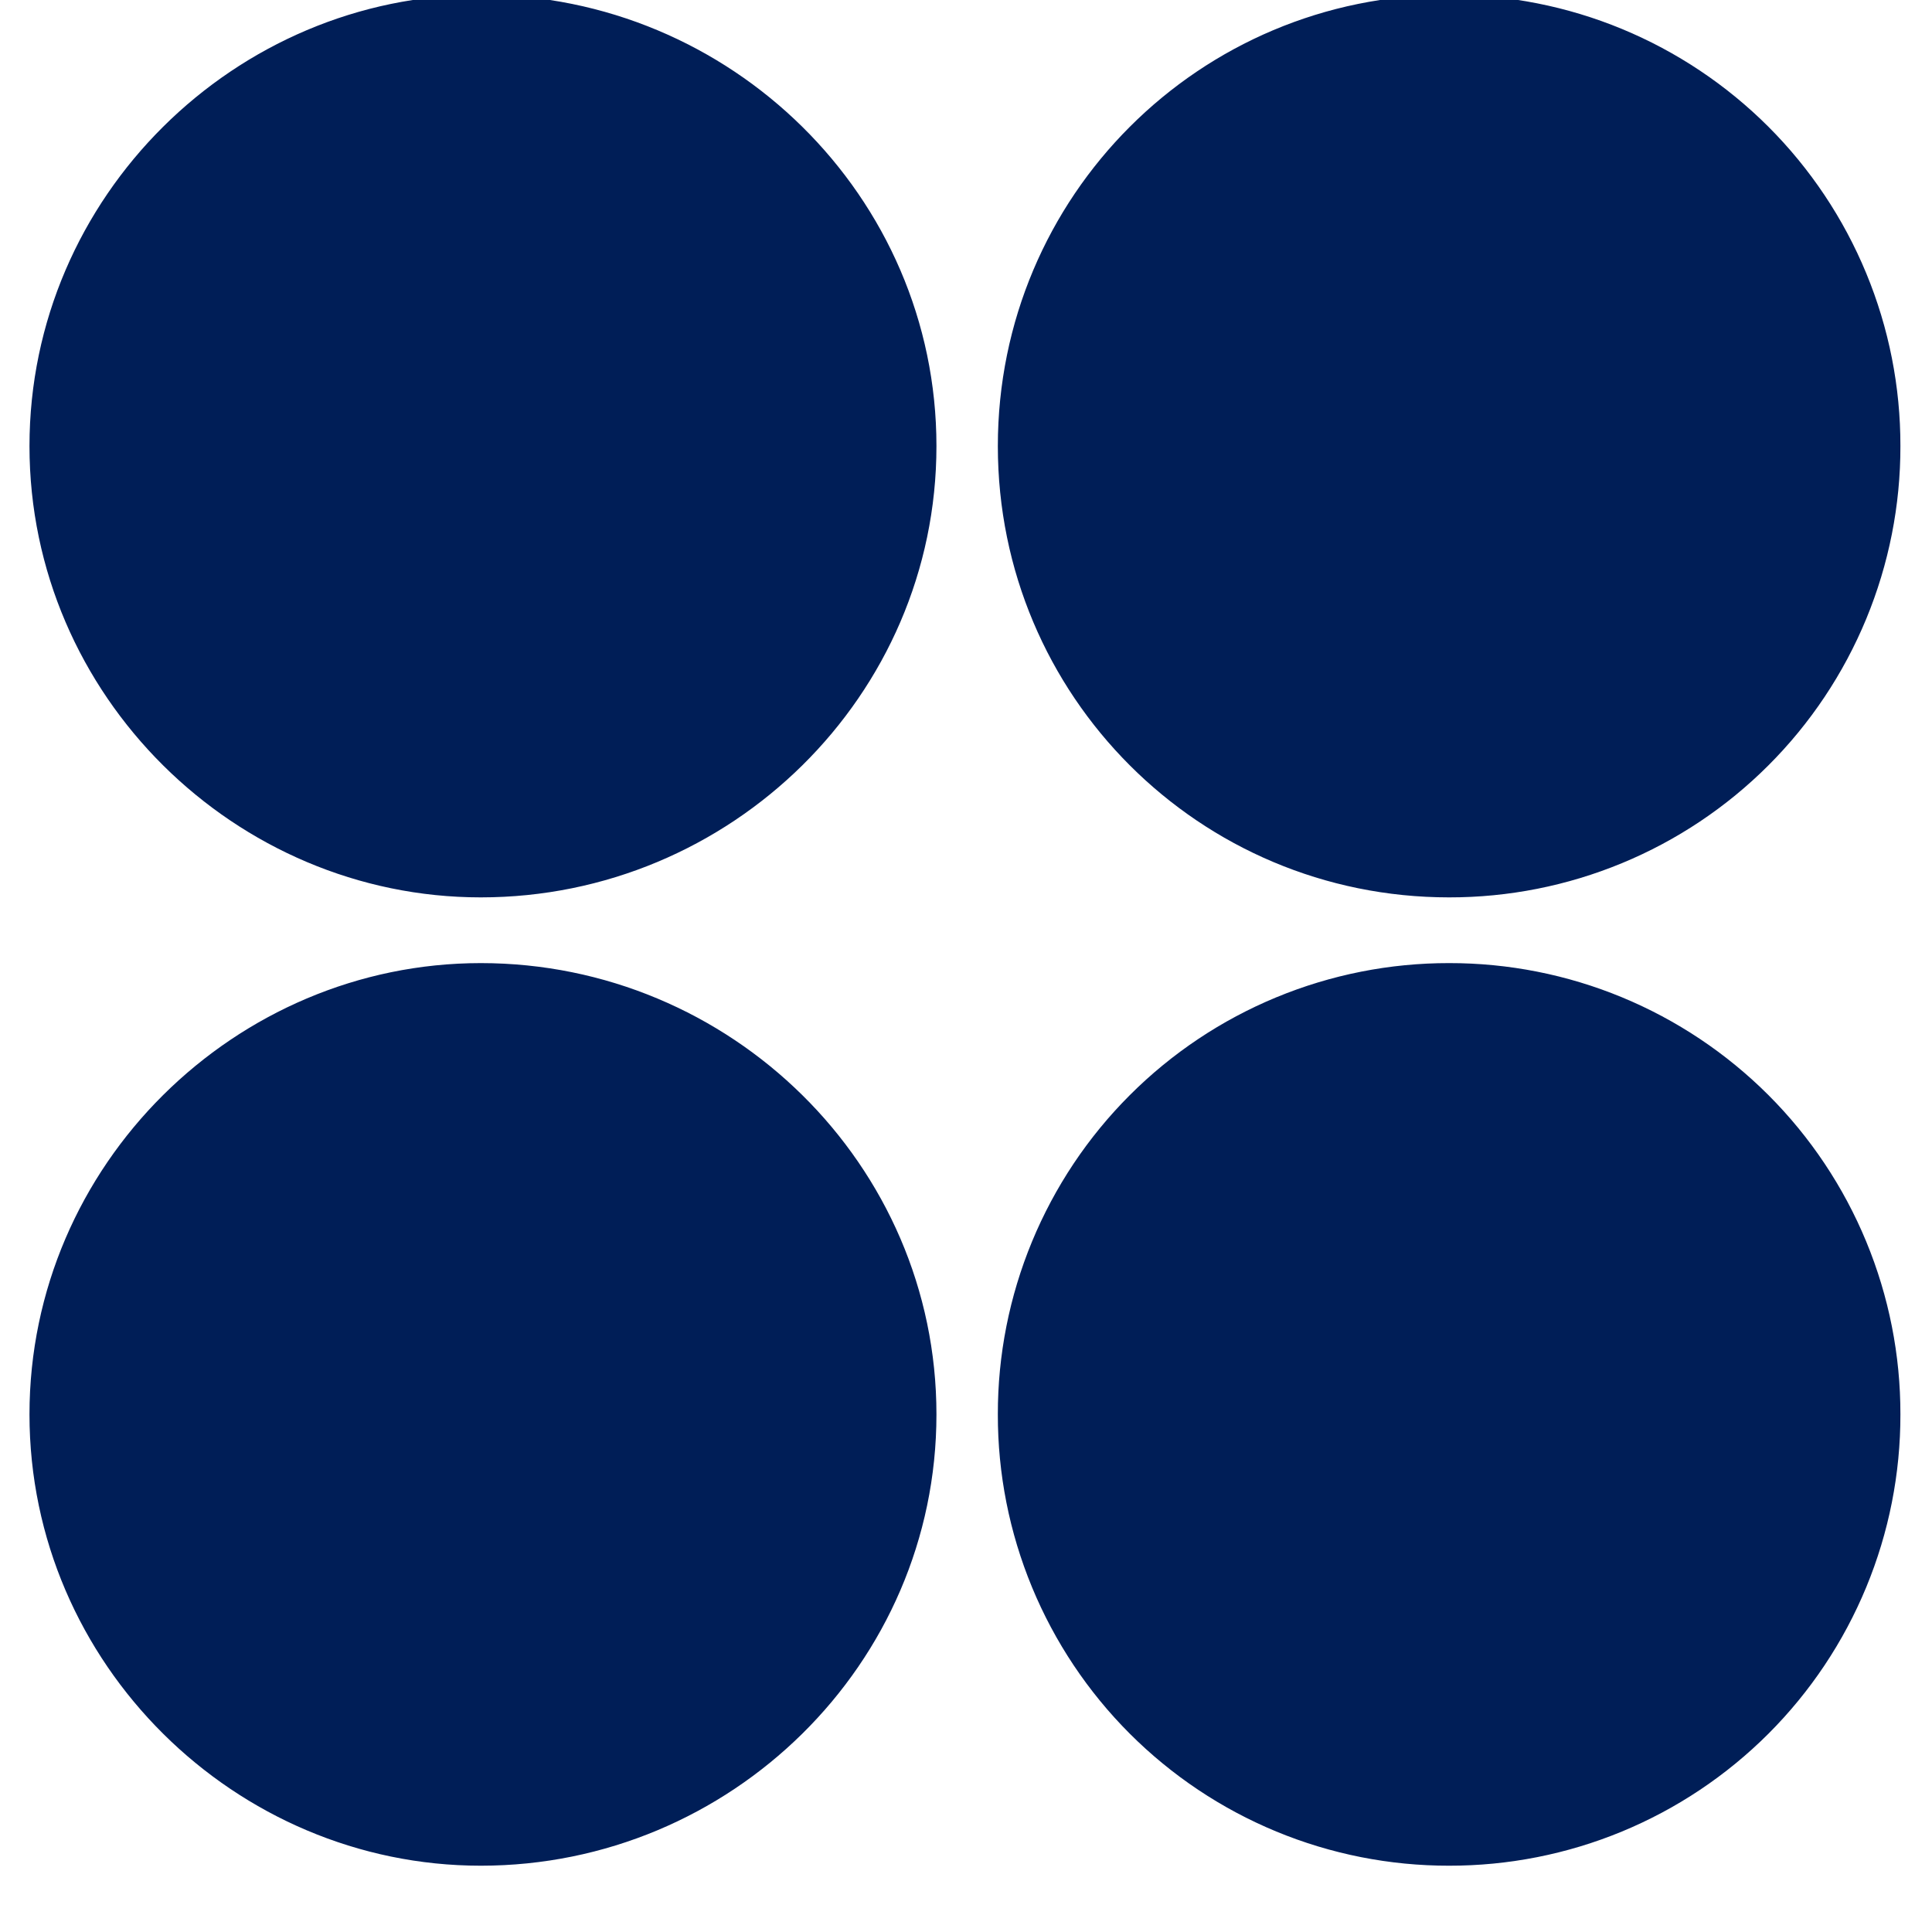 <svg width="54" height="54" viewBox="0 0 54 54" fill="none" xmlns="http://www.w3.org/2000/svg" xmlns:xlink="http://www.w3.org/1999/xlink">
<path d="M26.174,12.468C26.174,19.449 20.419,25.082 13.438,25.082C6.58,25.082 0.824,19.448 0.824,12.468C0.824,5.488 6.58,-0.146 13.438,-0.146C20.419,-0.146 26.174,5.487 26.174,12.468ZM53.117,12.468C53.12,14.125 52.795,15.766 52.162,17.298C51.529,18.829 50.6,20.221 49.428,21.392C48.256,22.564 46.865,23.493 45.333,24.126C43.802,24.759 42.161,25.084 40.503,25.082C33.523,25.082 27.89,19.448 27.89,12.468C27.89,5.488 33.524,-0.146 40.503,-0.146C42.161,-0.148 43.802,0.176 45.333,0.809C46.865,1.443 48.256,2.372 49.428,3.543C50.6,4.715 51.529,6.107 52.162,7.638C52.795,9.169 53.12,10.811 53.117,12.468ZM26.174,39.533C26.174,46.514 20.419,52.147 13.438,52.147C6.58,52.147 0.824,46.513 0.824,39.533C0.824,32.551 6.58,26.919 13.438,26.919C20.419,26.919 26.174,32.551 26.174,39.533ZM53.117,39.533C53.12,41.19 52.795,42.832 52.162,44.363C51.529,45.894 50.6,47.286 49.428,48.458C48.256,49.629 46.865,50.559 45.333,51.192C43.802,51.825 42.161,52.149 40.503,52.147C38.846,52.149 37.205,51.825 35.674,51.192C34.142,50.559 32.751,49.629 31.579,48.458C30.407,47.286 29.478,45.894 28.845,44.363C28.212,42.832 27.887,41.19 27.89,39.533C27.887,37.876 28.212,36.235 28.845,34.703C29.478,33.172 30.407,31.78 31.579,30.609C32.751,29.437 34.142,28.508 35.674,27.875C37.205,27.242 38.846,26.917 40.503,26.919C42.161,26.917 43.802,27.241 45.333,27.874C46.865,28.508 48.256,29.437 49.428,30.608C50.6,31.78 51.529,33.172 52.162,34.703C52.795,36.235 53.12,37.876 53.117,39.533Z" clip-rule="evenodd" fill-rule="evenodd" fill="#001E57"/>
</svg>
